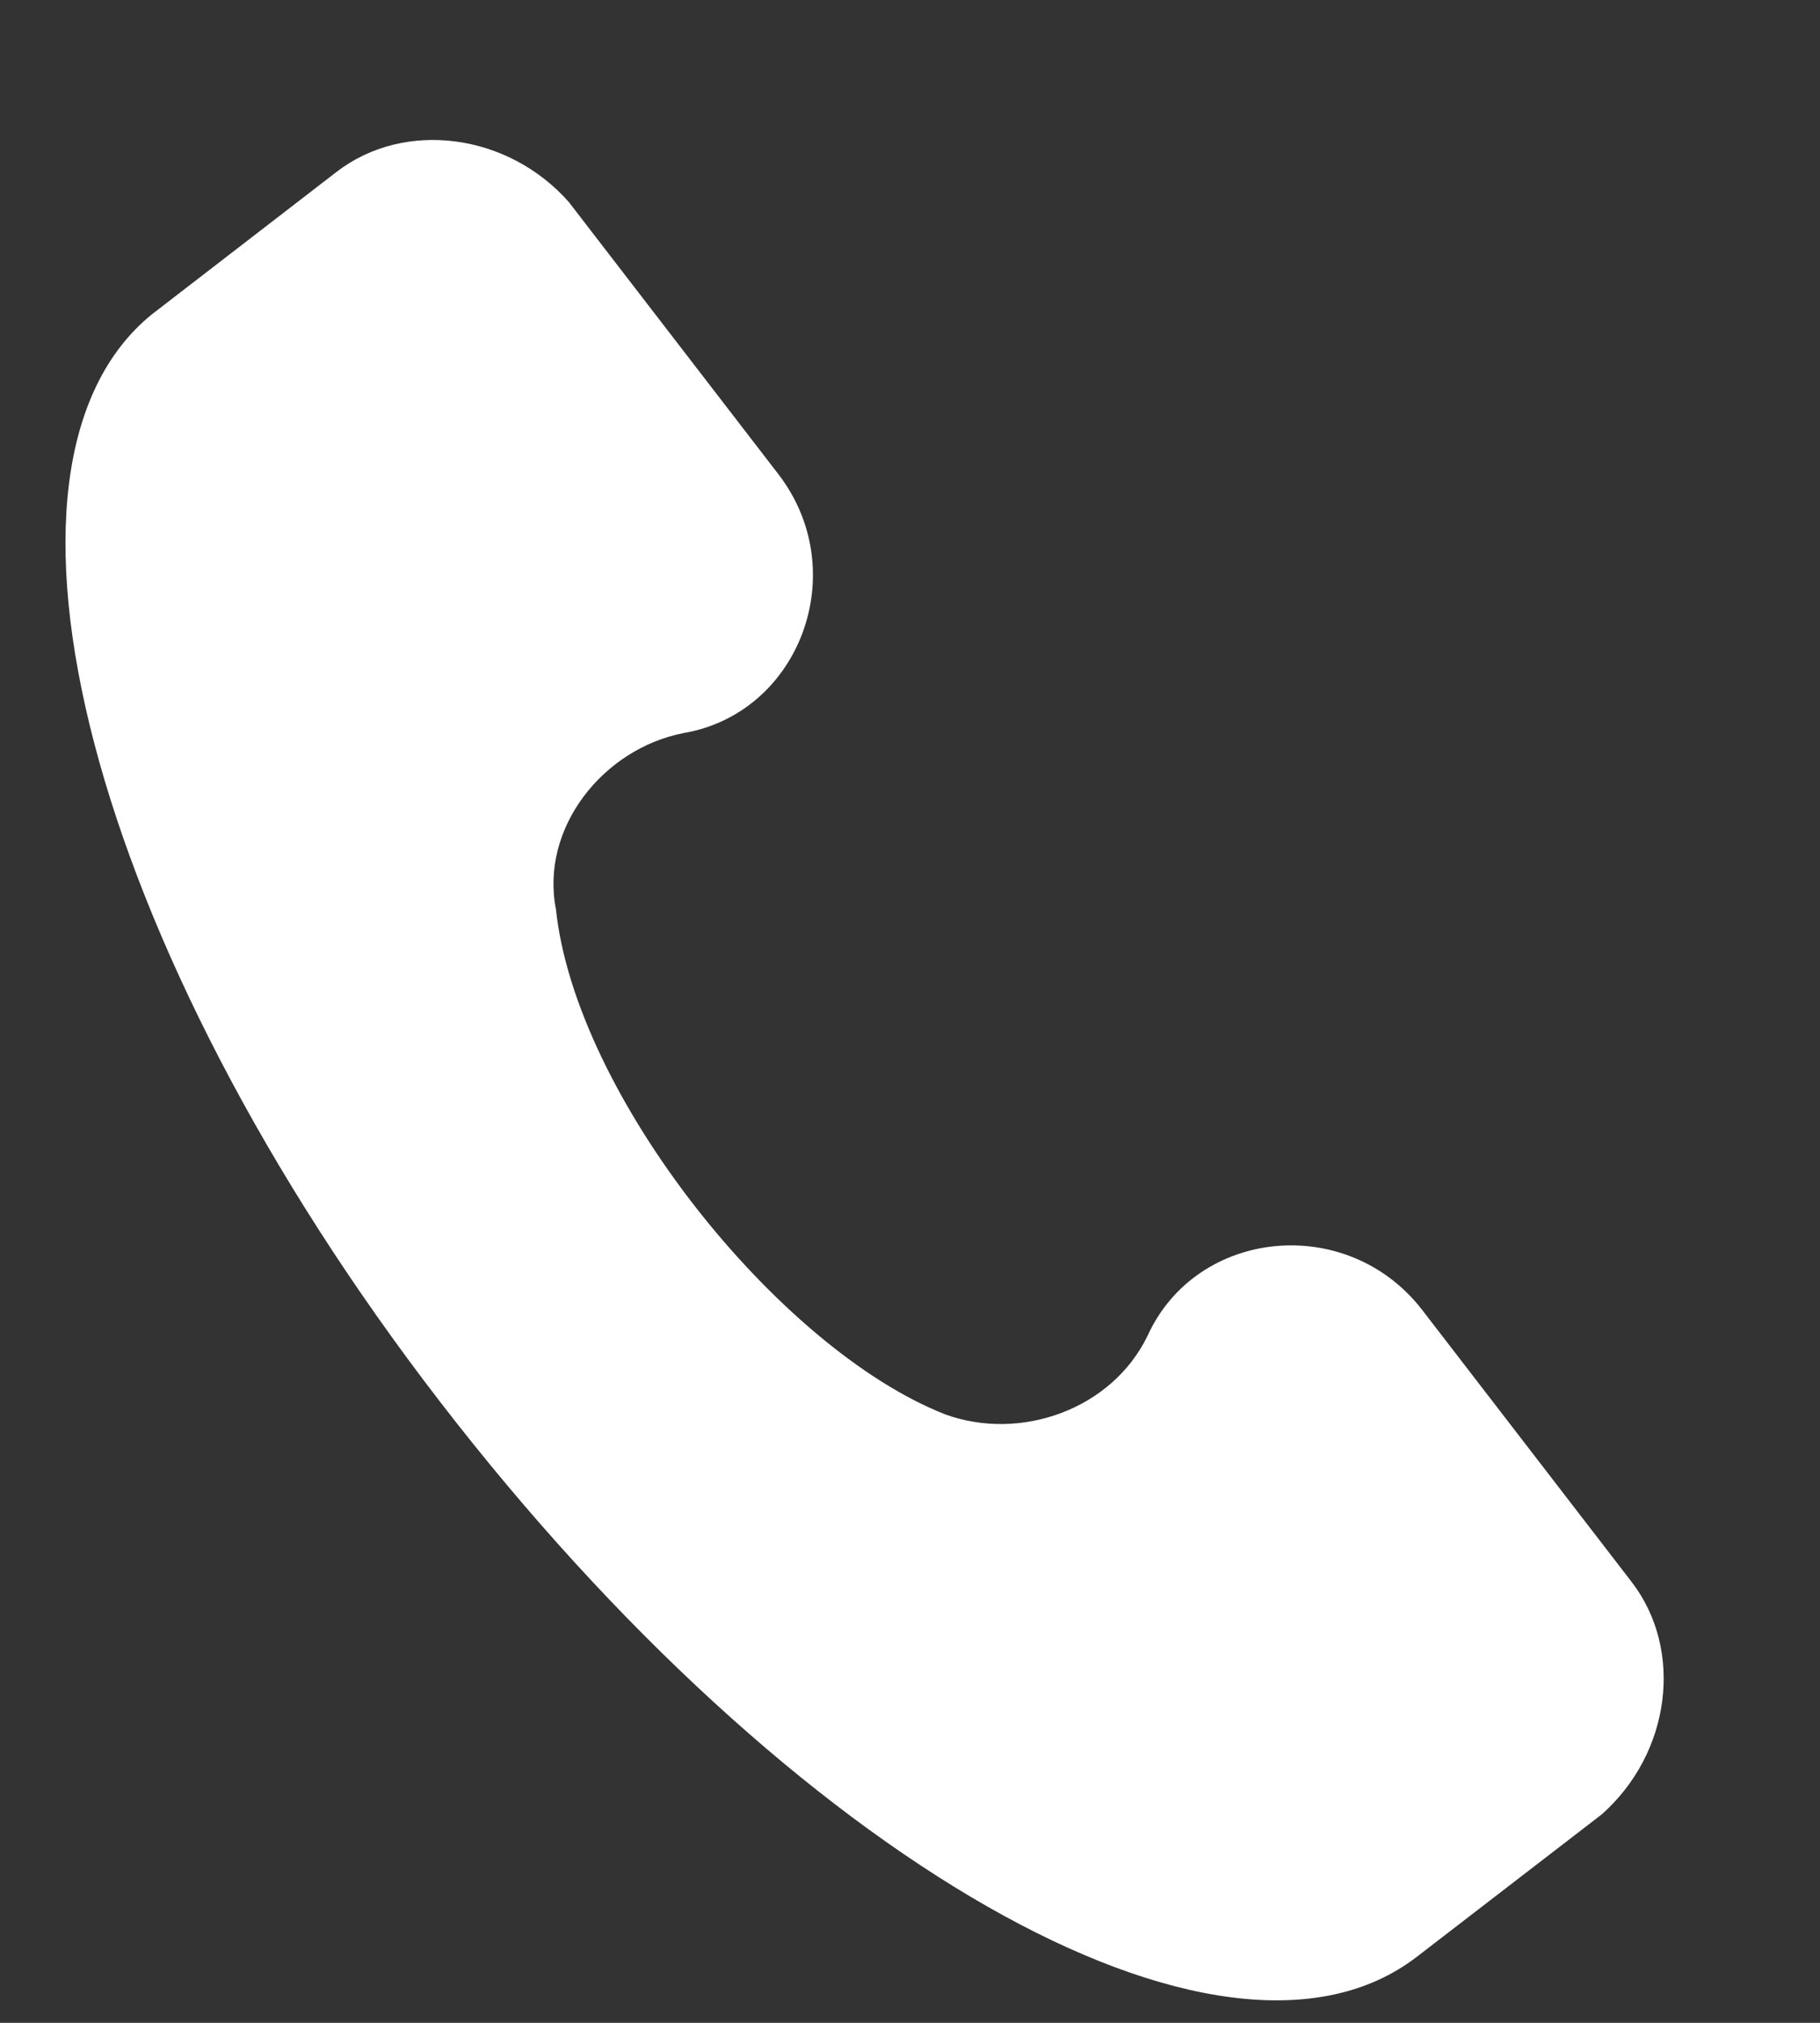 <svg width="9" height="10" viewBox="0 0 9 10" fill="none" xmlns="http://www.w3.org/2000/svg">
<rect x="0" y="0" width="9" height="10" fill="#333333" stroke="none"/>
<path d="M8.069 7.821L7.033 6.476C6.662 5.996 5.917 6.072 5.675 6.603C5.498 6.969 5.045 7.127 4.674 6.992C3.851 6.669 2.846 5.414 2.749 4.494C2.671 4.094 2.981 3.702 3.38 3.624C3.955 3.526 4.219 2.825 3.849 2.344L2.813 0.999C2.511 0.657 2 0.591 1.664 0.85L0.751 1.554C-0.167 2.299 0.434 4.669 2.174 6.927C3.914 9.186 6.046 10.414 7.007 9.673L7.92 8.97C8.262 8.668 8.328 8.158 8.069 7.821Z" fill="white"/>
</svg>
